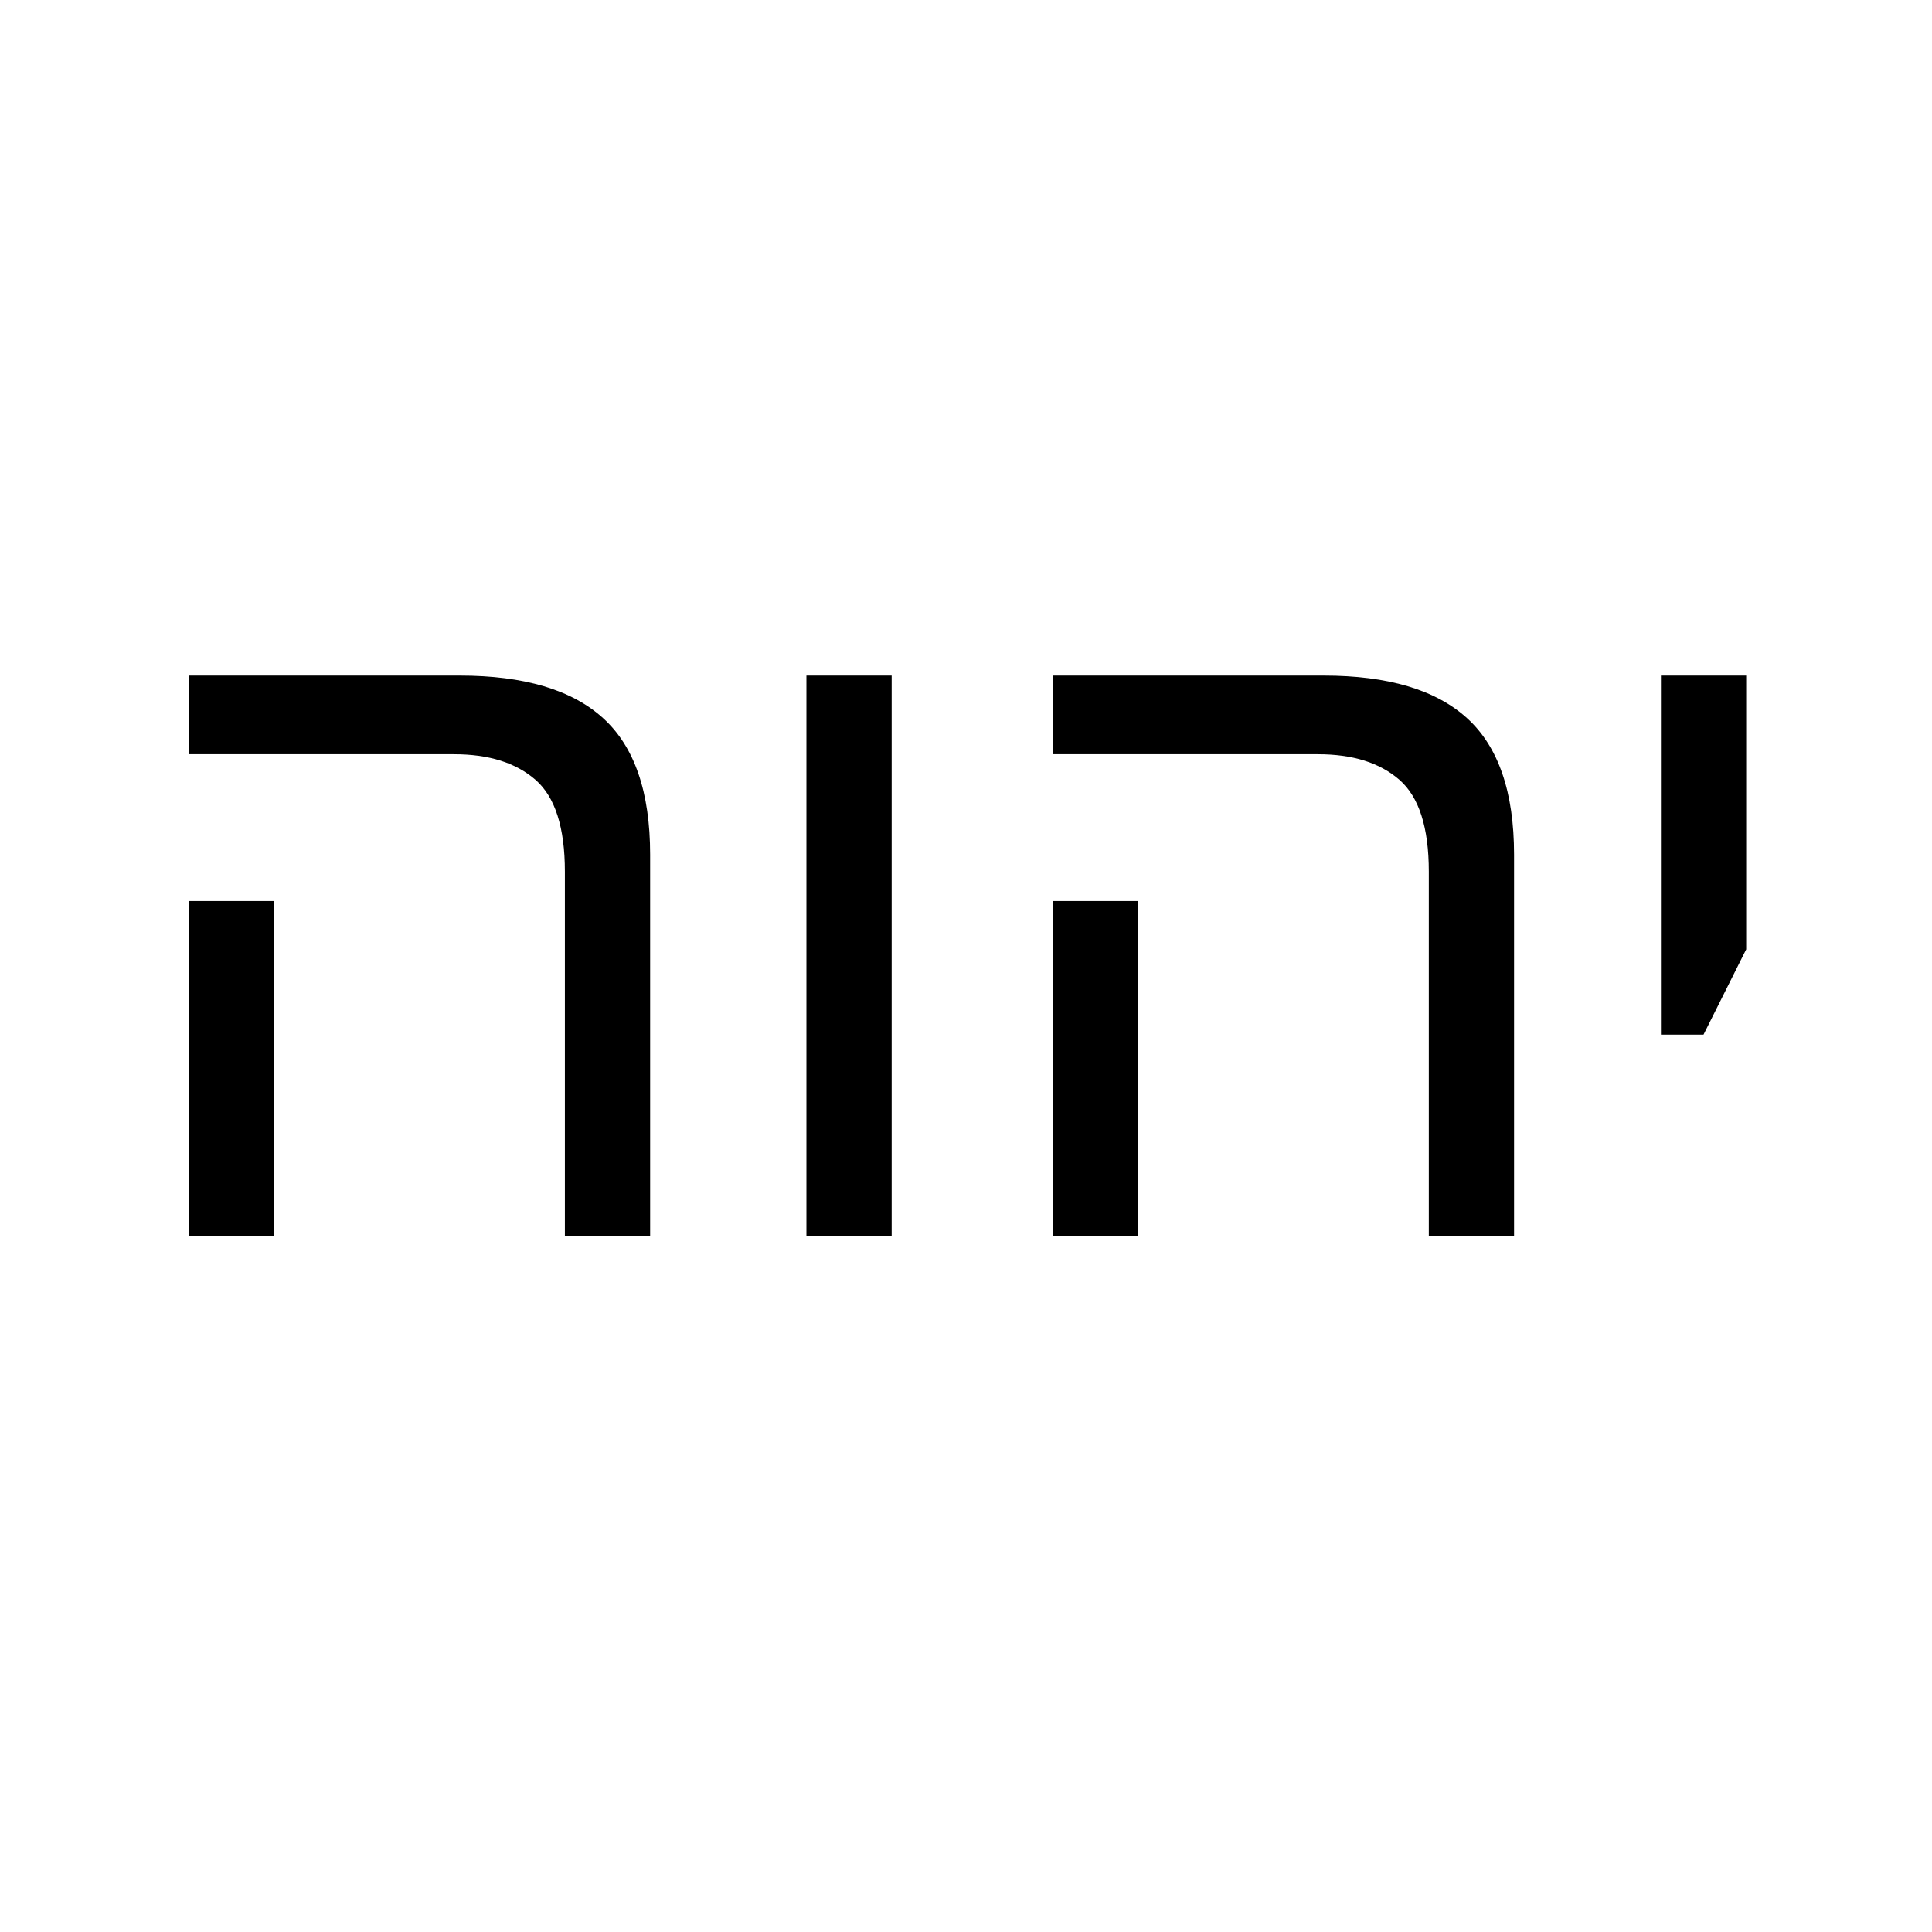 <svg xmlns="http://www.w3.org/2000/svg" xmlns:xlink="http://www.w3.org/1999/xlink" width="500" zoomAndPan="magnify" viewBox="0 0 375 375" height="500" preserveAspectRatio="xMidYMid meet" version="1.0"><defs><g/></defs><g fill="#000000" fill-opacity="1"><g transform="translate(21.018, 239.989)"><g><path d="M 88.625 0 L 88.625 -70.797 C 88.625 -79.367 86.723 -85.312 82.922 -88.625 C 79.129 -91.938 73.859 -93.594 67.109 -93.594 L 15.625 -93.594 L 15.625 -108.859 L 68.219 -108.859 C 80.719 -108.859 90 -106.098 96.062 -100.578 C 102.133 -95.066 105.172 -86.242 105.172 -74.109 L 105.172 0 Z M 15.625 0 L 15.625 -65.094 L 32.172 -65.094 L 32.172 0 Z M 15.625 0 "/></g></g></g><g fill="#000000" fill-opacity="1"><g transform="translate(140.901, 239.989)"><g><path d="M 15.625 0 L 15.625 -108.859 L 32.172 -108.859 L 32.172 0 Z M 15.625 0 "/></g></g></g><g fill="#000000" fill-opacity="1"><g transform="translate(188.707, 239.989)"><g><path d="M 88.625 0 L 88.625 -70.797 C 88.625 -79.367 86.723 -85.312 82.922 -88.625 C 79.129 -91.938 73.859 -93.594 67.109 -93.594 L 15.625 -93.594 L 15.625 -108.859 L 68.219 -108.859 C 80.719 -108.859 90 -106.098 96.062 -100.578 C 102.133 -95.066 105.172 -86.242 105.172 -74.109 L 105.172 0 Z M 15.625 0 L 15.625 -65.094 L 32.172 -65.094 L 32.172 0 Z M 15.625 0 "/></g></g></g><g fill="#000000" fill-opacity="1"><g transform="translate(308.59, 239.989)"><g><path d="M 13.797 -39.172 L 13.797 -108.859 L 30.344 -108.859 L 30.344 -55.719 L 22.062 -39.172 Z M 13.797 -39.172 "/></g></g></g></svg>